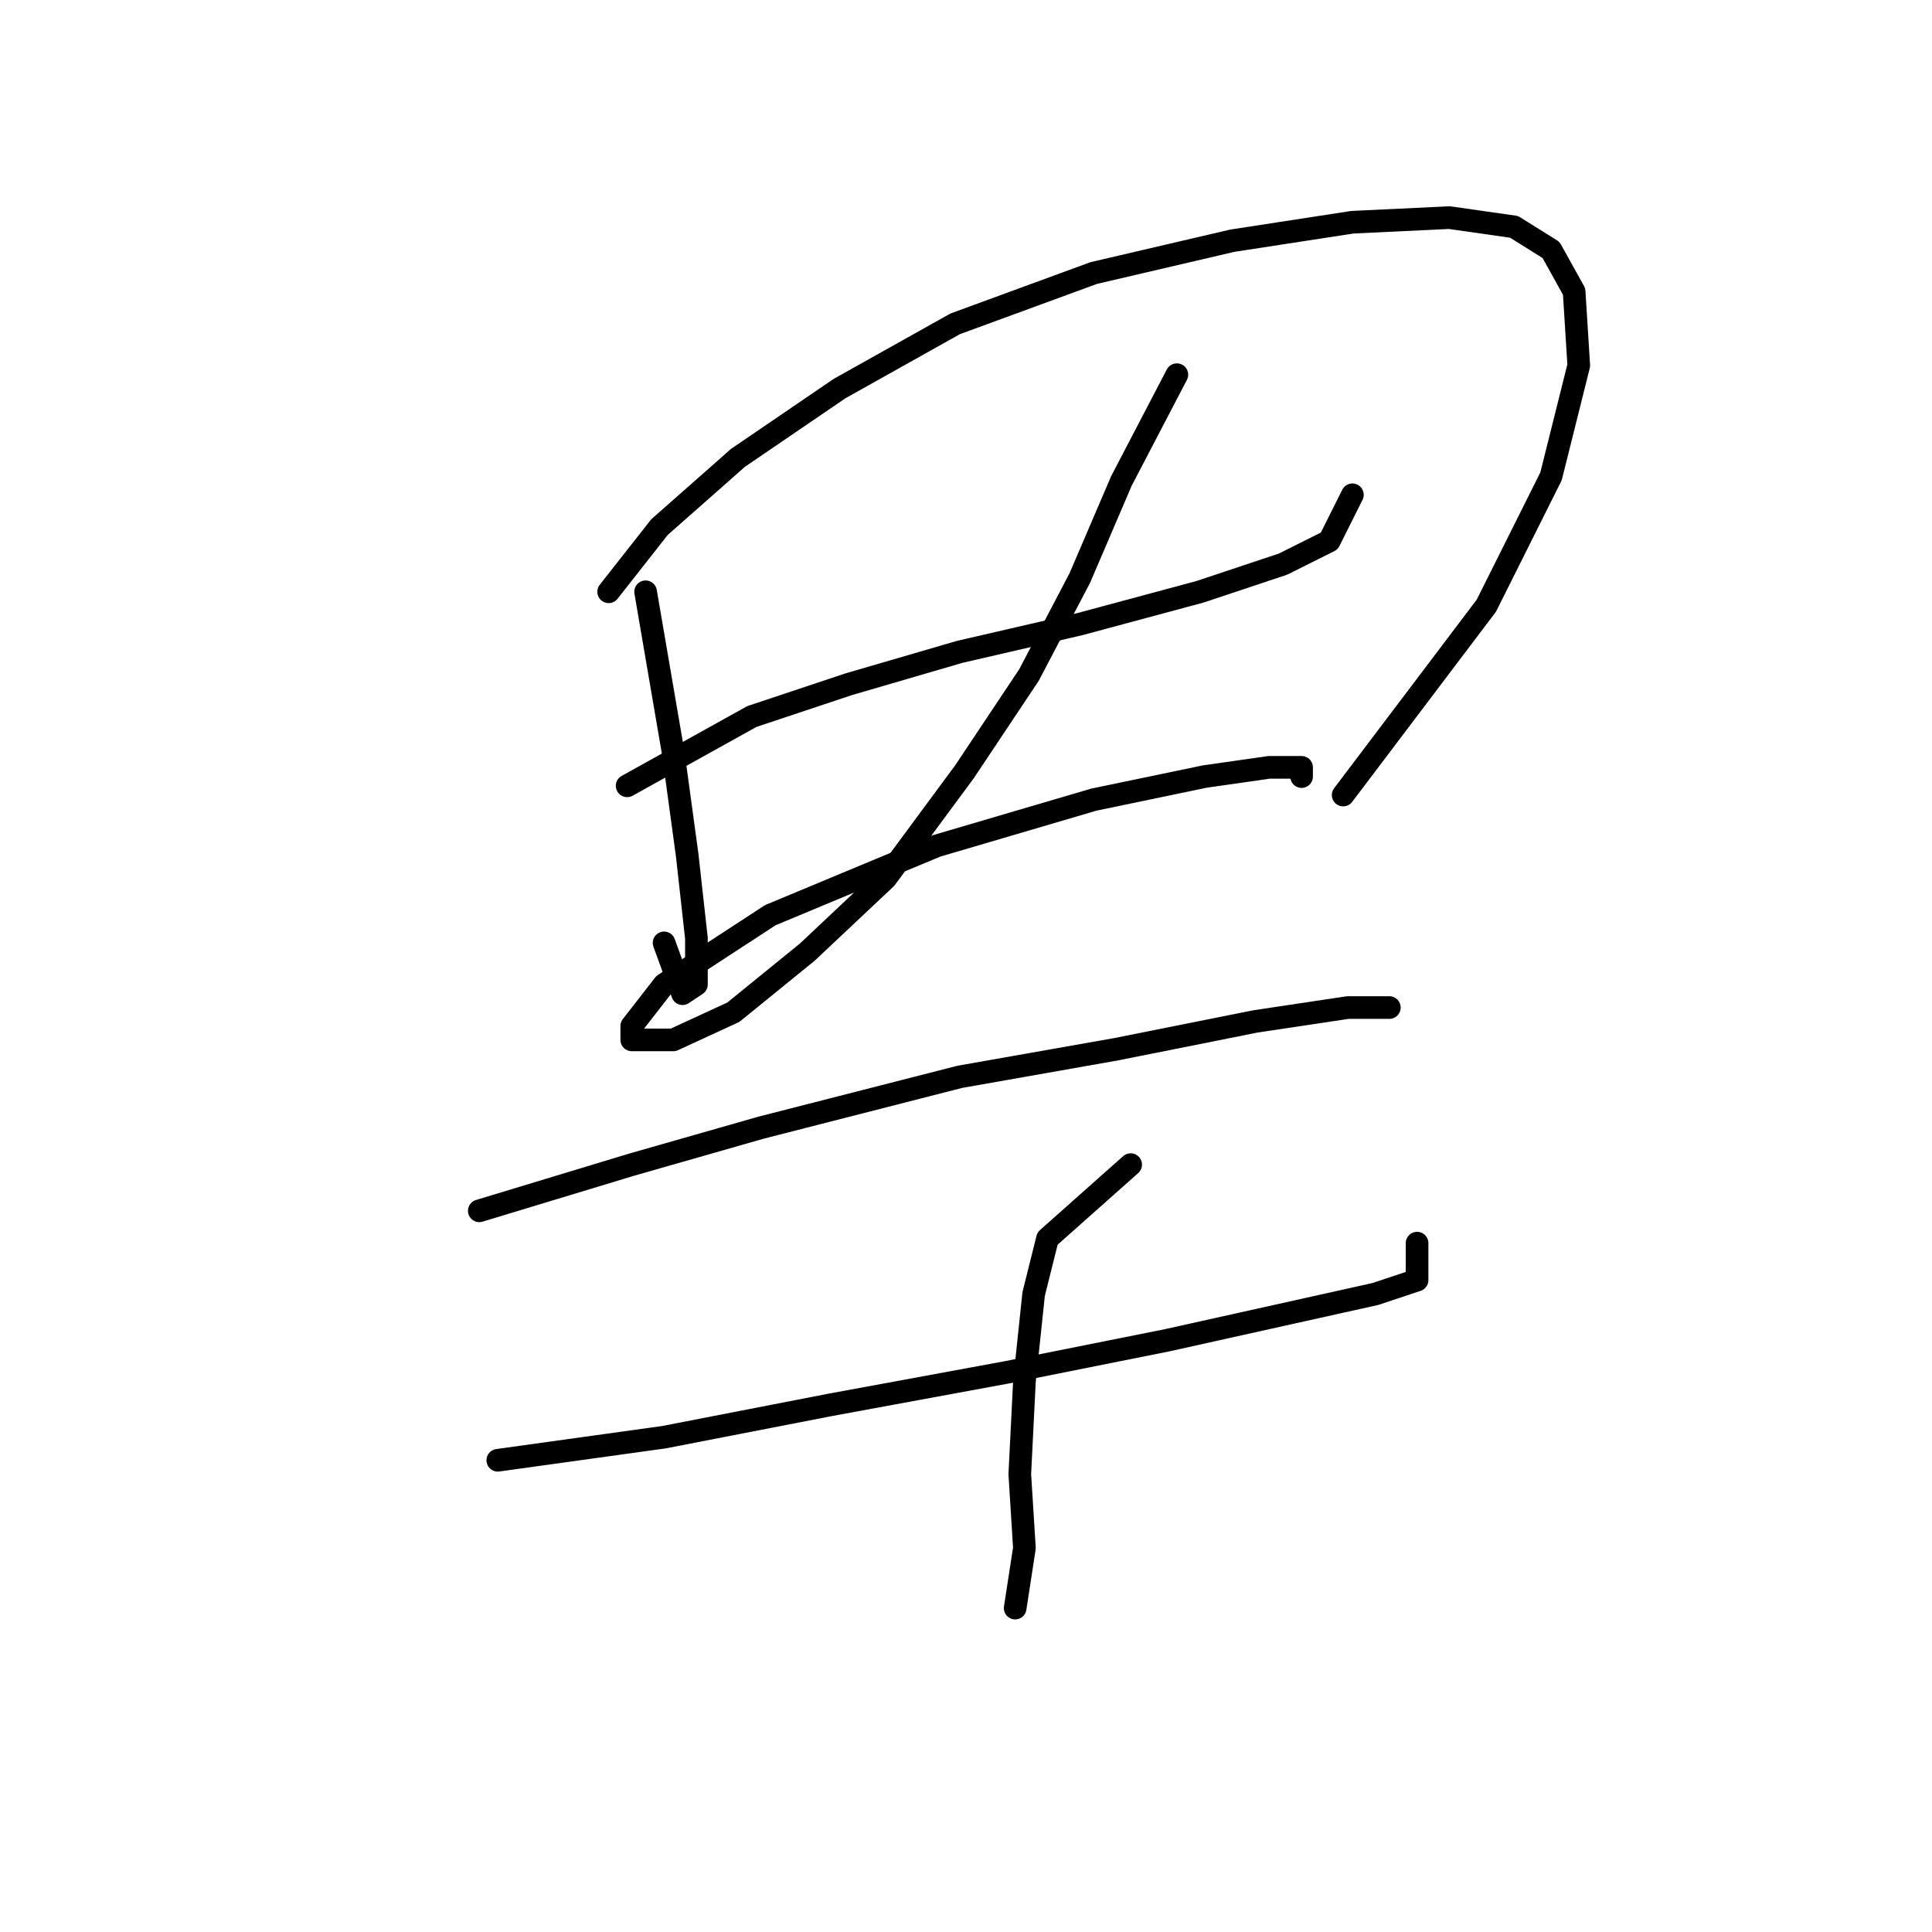 <?xml version="1.0" standalone="no"?>
    <svg width="256" height="256" xmlns="http://www.w3.org/2000/svg" version="1.1">
    <polyline stroke="black" stroke-width="3" stroke-linecap="round" fill="transparent" stroke-linejoin="round" points="85.546 78.416 89.219 99.84 91.055 113.307 92.28 124.325 92.28 130.446 90.443 131.67 87.995 124.937 87.995 124.937 " />
        <polyline stroke="black" stroke-width="3" stroke-linecap="round" fill="transparent" stroke-linejoin="round" points="80.649 78.416 87.383 69.847 97.789 60.665 111.255 51.483 126.558 42.914 144.921 36.18 163.285 31.896 179.2 29.447 192.054 28.835 200.624 30.059 205.521 33.12 208.581 38.629 209.193 48.423 205.521 63.113 196.951 80.253 177.975 105.349 177.975 105.349 " />
        <polyline stroke="black" stroke-width="3" stroke-linecap="round" fill="transparent" stroke-linejoin="round" points="83.098 104.125 99.625 94.943 112.479 90.658 127.17 86.374 143.085 82.701 159 78.416 170.018 74.744 176.139 71.683 179.2 65.562 179.2 65.562 " />
        <polyline stroke="black" stroke-width="3" stroke-linecap="round" fill="transparent" stroke-linejoin="round" points="155.939 49.647 148.594 63.726 143.085 76.58 136.352 89.434 127.782 102.289 117.376 116.367 106.97 126.161 97.177 134.119 89.219 137.791 83.71 137.791 83.71 135.955 87.995 130.446 102.073 121.264 124.11 112.082 144.921 105.961 159.612 102.901 168.182 101.677 172.466 101.677 172.466 102.901 172.466 102.901 " />
        <polyline stroke="black" stroke-width="3" stroke-linecap="round" fill="transparent" stroke-linejoin="round" points="63.51 160.439 83.71 154.318 100.849 149.421 127.17 142.688 147.982 139.015 166.345 135.343 178.588 133.506 184.097 133.506 184.097 133.506 184.097 133.506 " />
        <polyline stroke="black" stroke-width="3" stroke-linecap="round" fill="transparent" stroke-linejoin="round" points="65.959 193.494 87.995 190.433 110.031 186.148 133.291 181.863 154.715 177.579 171.242 173.906 182.26 171.457 187.769 169.621 187.769 164.724 187.769 164.724 " />
        <polyline stroke="black" stroke-width="3" stroke-linecap="round" fill="transparent" stroke-linejoin="round" points="149.818 154.318 138.8 164.112 136.964 171.457 135.74 183.088 135.128 195.33 135.74 205.124 134.515 213.081 134.515 213.081 " />
        </svg>